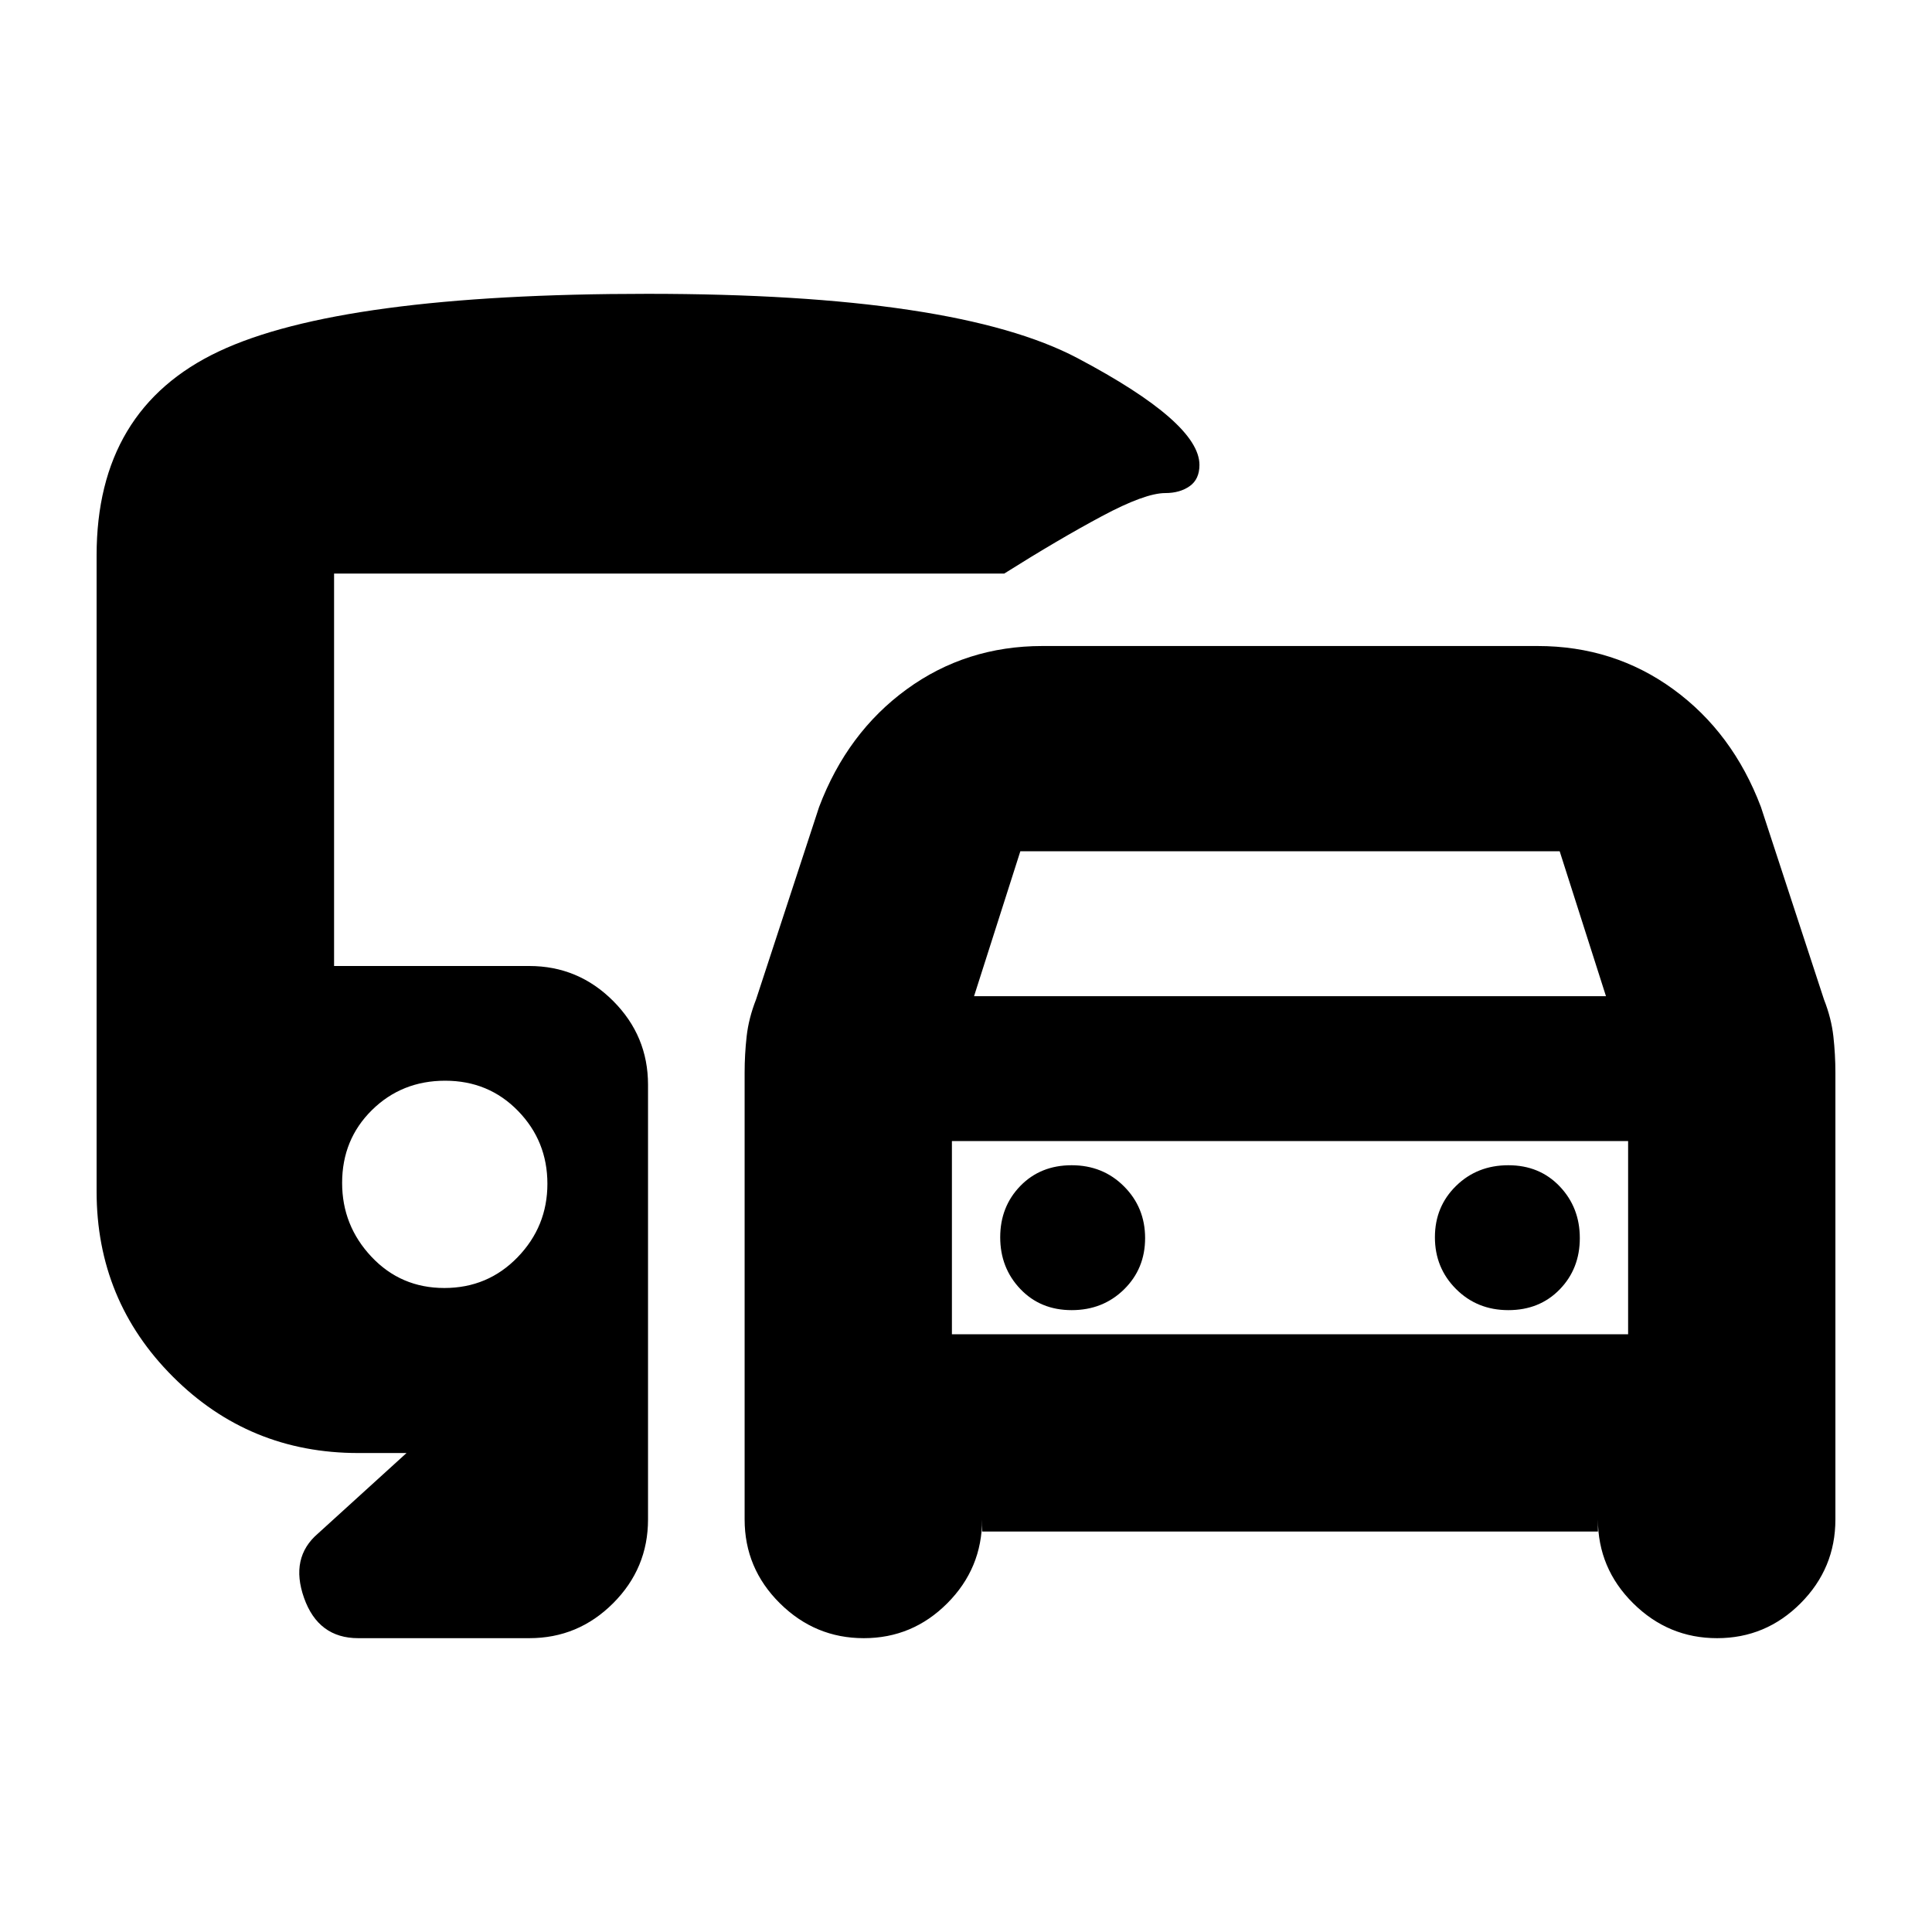 <svg xmlns="http://www.w3.org/2000/svg" height="20" viewBox="0 -960 960 960" width="20"><path d="M488-199v-6q0 24.3-17.29 41.65Q453.42-146 429.21-146t-41.71-17.35Q370-180.7 370-205v-222q0-9 1-18t4.68-18.38L407-559q14-37 43.53-58.5T518-639h246q37.94 0 67.47 21.5T875-559l31.32 95.62Q910-454 911-445q1 9 1 18v222q0 24.3-17.29 41.65Q877.42-146 853.21-146t-41.71-17.35Q794-180.7 794-205v6H488Zm-4-266h314l-23-72H507l-23 72Zm-11 72v96-96Zm59.51 84q15.51 0 26-10.29t10.49-25.5q0-15.21-10.49-25.71t-26-10.5Q517-381 507-370.71q-10 10.29-10 25.5t10 25.71q10 10.5 25.51 10.5Zm216.98 0Q765-309 775-319.29q10-10.29 10-25.5t-10-25.71Q765-381 749.49-381q-15.51 0-26 10.29T713-345.21q0 15.21 10.49 25.71t26 10.5ZM178-146q-19.83 0-26.92-20-7.08-20 6.92-32l44-40h-24q-54.17 0-92.08-37.92Q48-313.83 48-368v-316q0-72.7 60.66-101.35Q169.33-814 321.77-814 475-814 535.5-782t60.5 53q0 7.15-4.87 10.58-4.87 3.42-12.08 3.42-10.05 0-31.55 11.5T499-675H166v195h97q24.3 0 41.65 17.35Q322-445.3 322-421v216q0 24.3-17.35 41.65Q287.3-146 263-146h-85Zm42.79-174q21.59 0 36.4-15.29Q272-350.58 272-371.79T257.4-408q-14.6-15-36.19-15-21.58 0-36.4 14.6Q170-393.8 170-372.21q0 21.21 14.6 36.71t36.19 15.5ZM473-297h336v-96H473v96Z"/></svg>